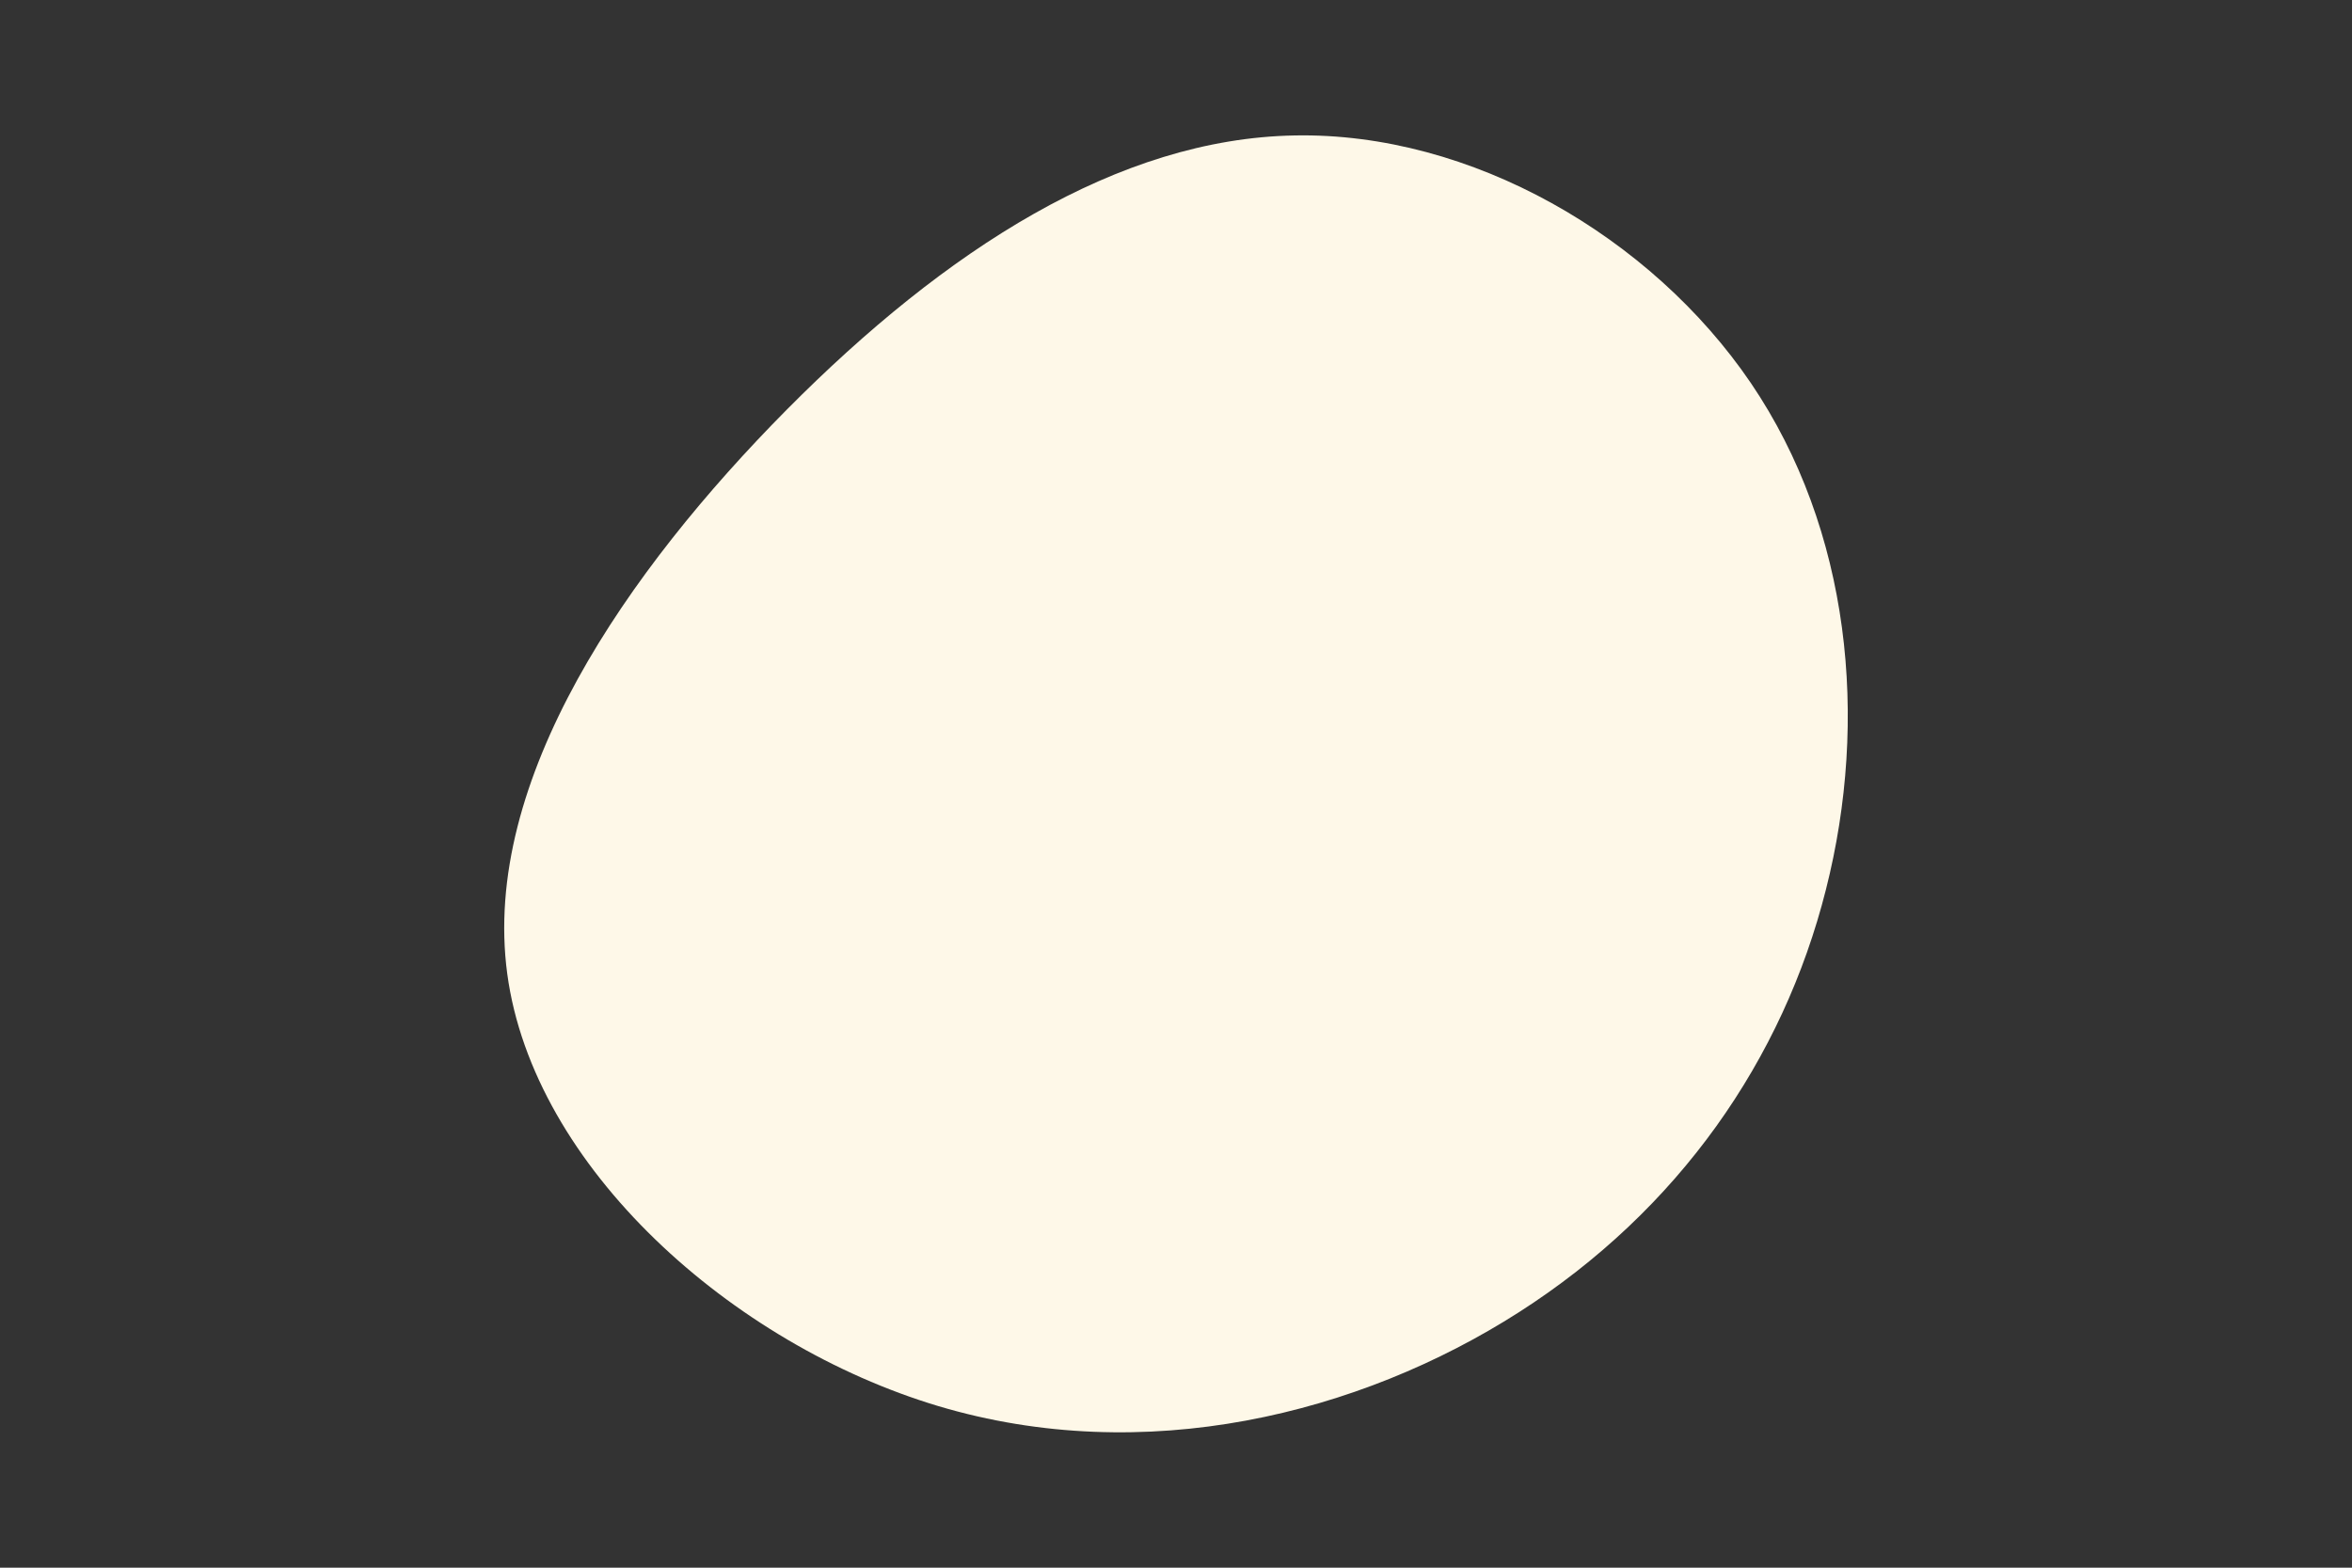 <svg id="visual" viewBox="0 0 900 600" width="900" height="600" xmlns="http://www.w3.org/2000/svg"
    xmlns:xlink="http://www.w3.org/1999/xlink" version="1.1">
    <rect x="0" y="0" width="900" height="600" fill="#333333" stroke="none"/>
    <g transform="translate(493.803 295.641)">
        <path
            d="M176.2 -149C214.3 -92.8 221.4 -20.3 204.9 44.8C188.5 109.9 148.5 167.5 87.4 206.6C26.3 245.7 -55.8 266.1 -134.8 242.5C-213.8 218.8 -289.7 151.1 -299.7 77.1C-309.7 3 -253.7 -77.3 -192.8 -138.8C-131.9 -200.2 -65.9 -242.6 1.6 -243.8C69.1 -245.1 138.1 -205.1 176.2 -149"
            fill="#fef8e8"></path>
    </g>
</svg>